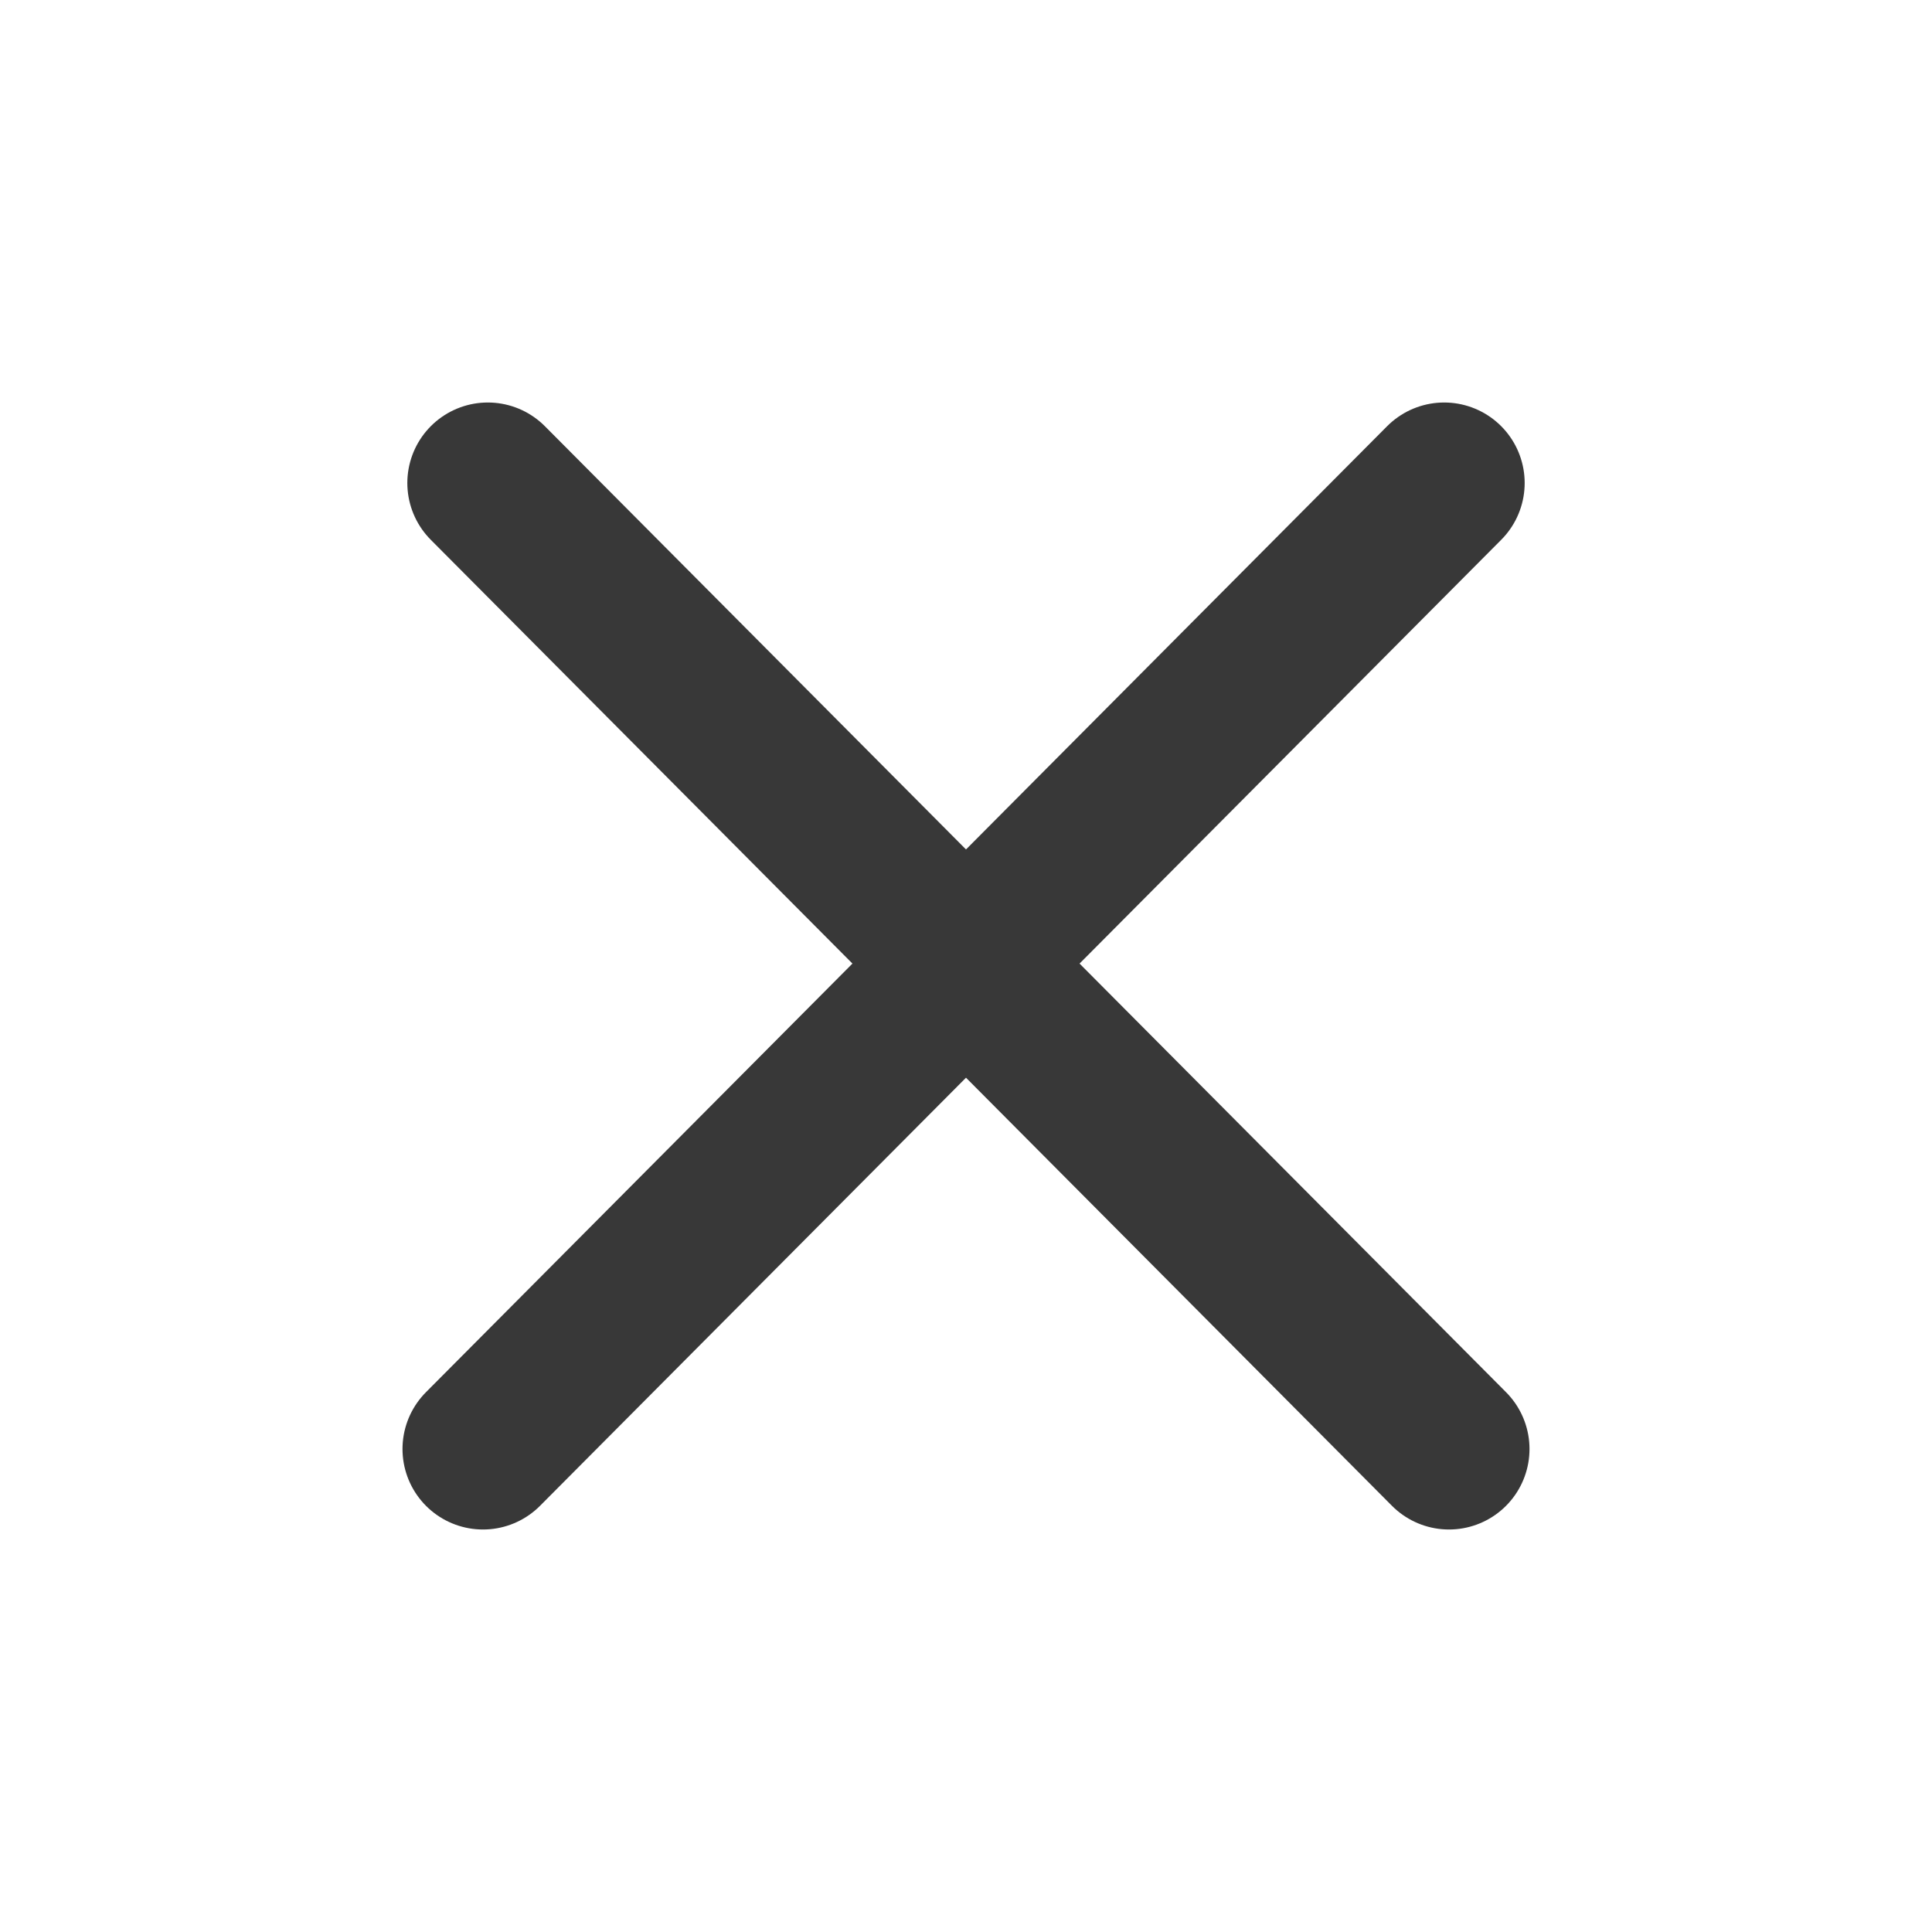 <svg width="24" height="24" viewBox="0 0 24 24" fill="none" xmlns="http://www.w3.org/2000/svg">
    <path d="M6 18L17.94 6M18 18L6.06 6" stroke="#383838" stroke-width="2"
        stroke-linecap="round" stroke-linejoin="round" />
</svg>
    